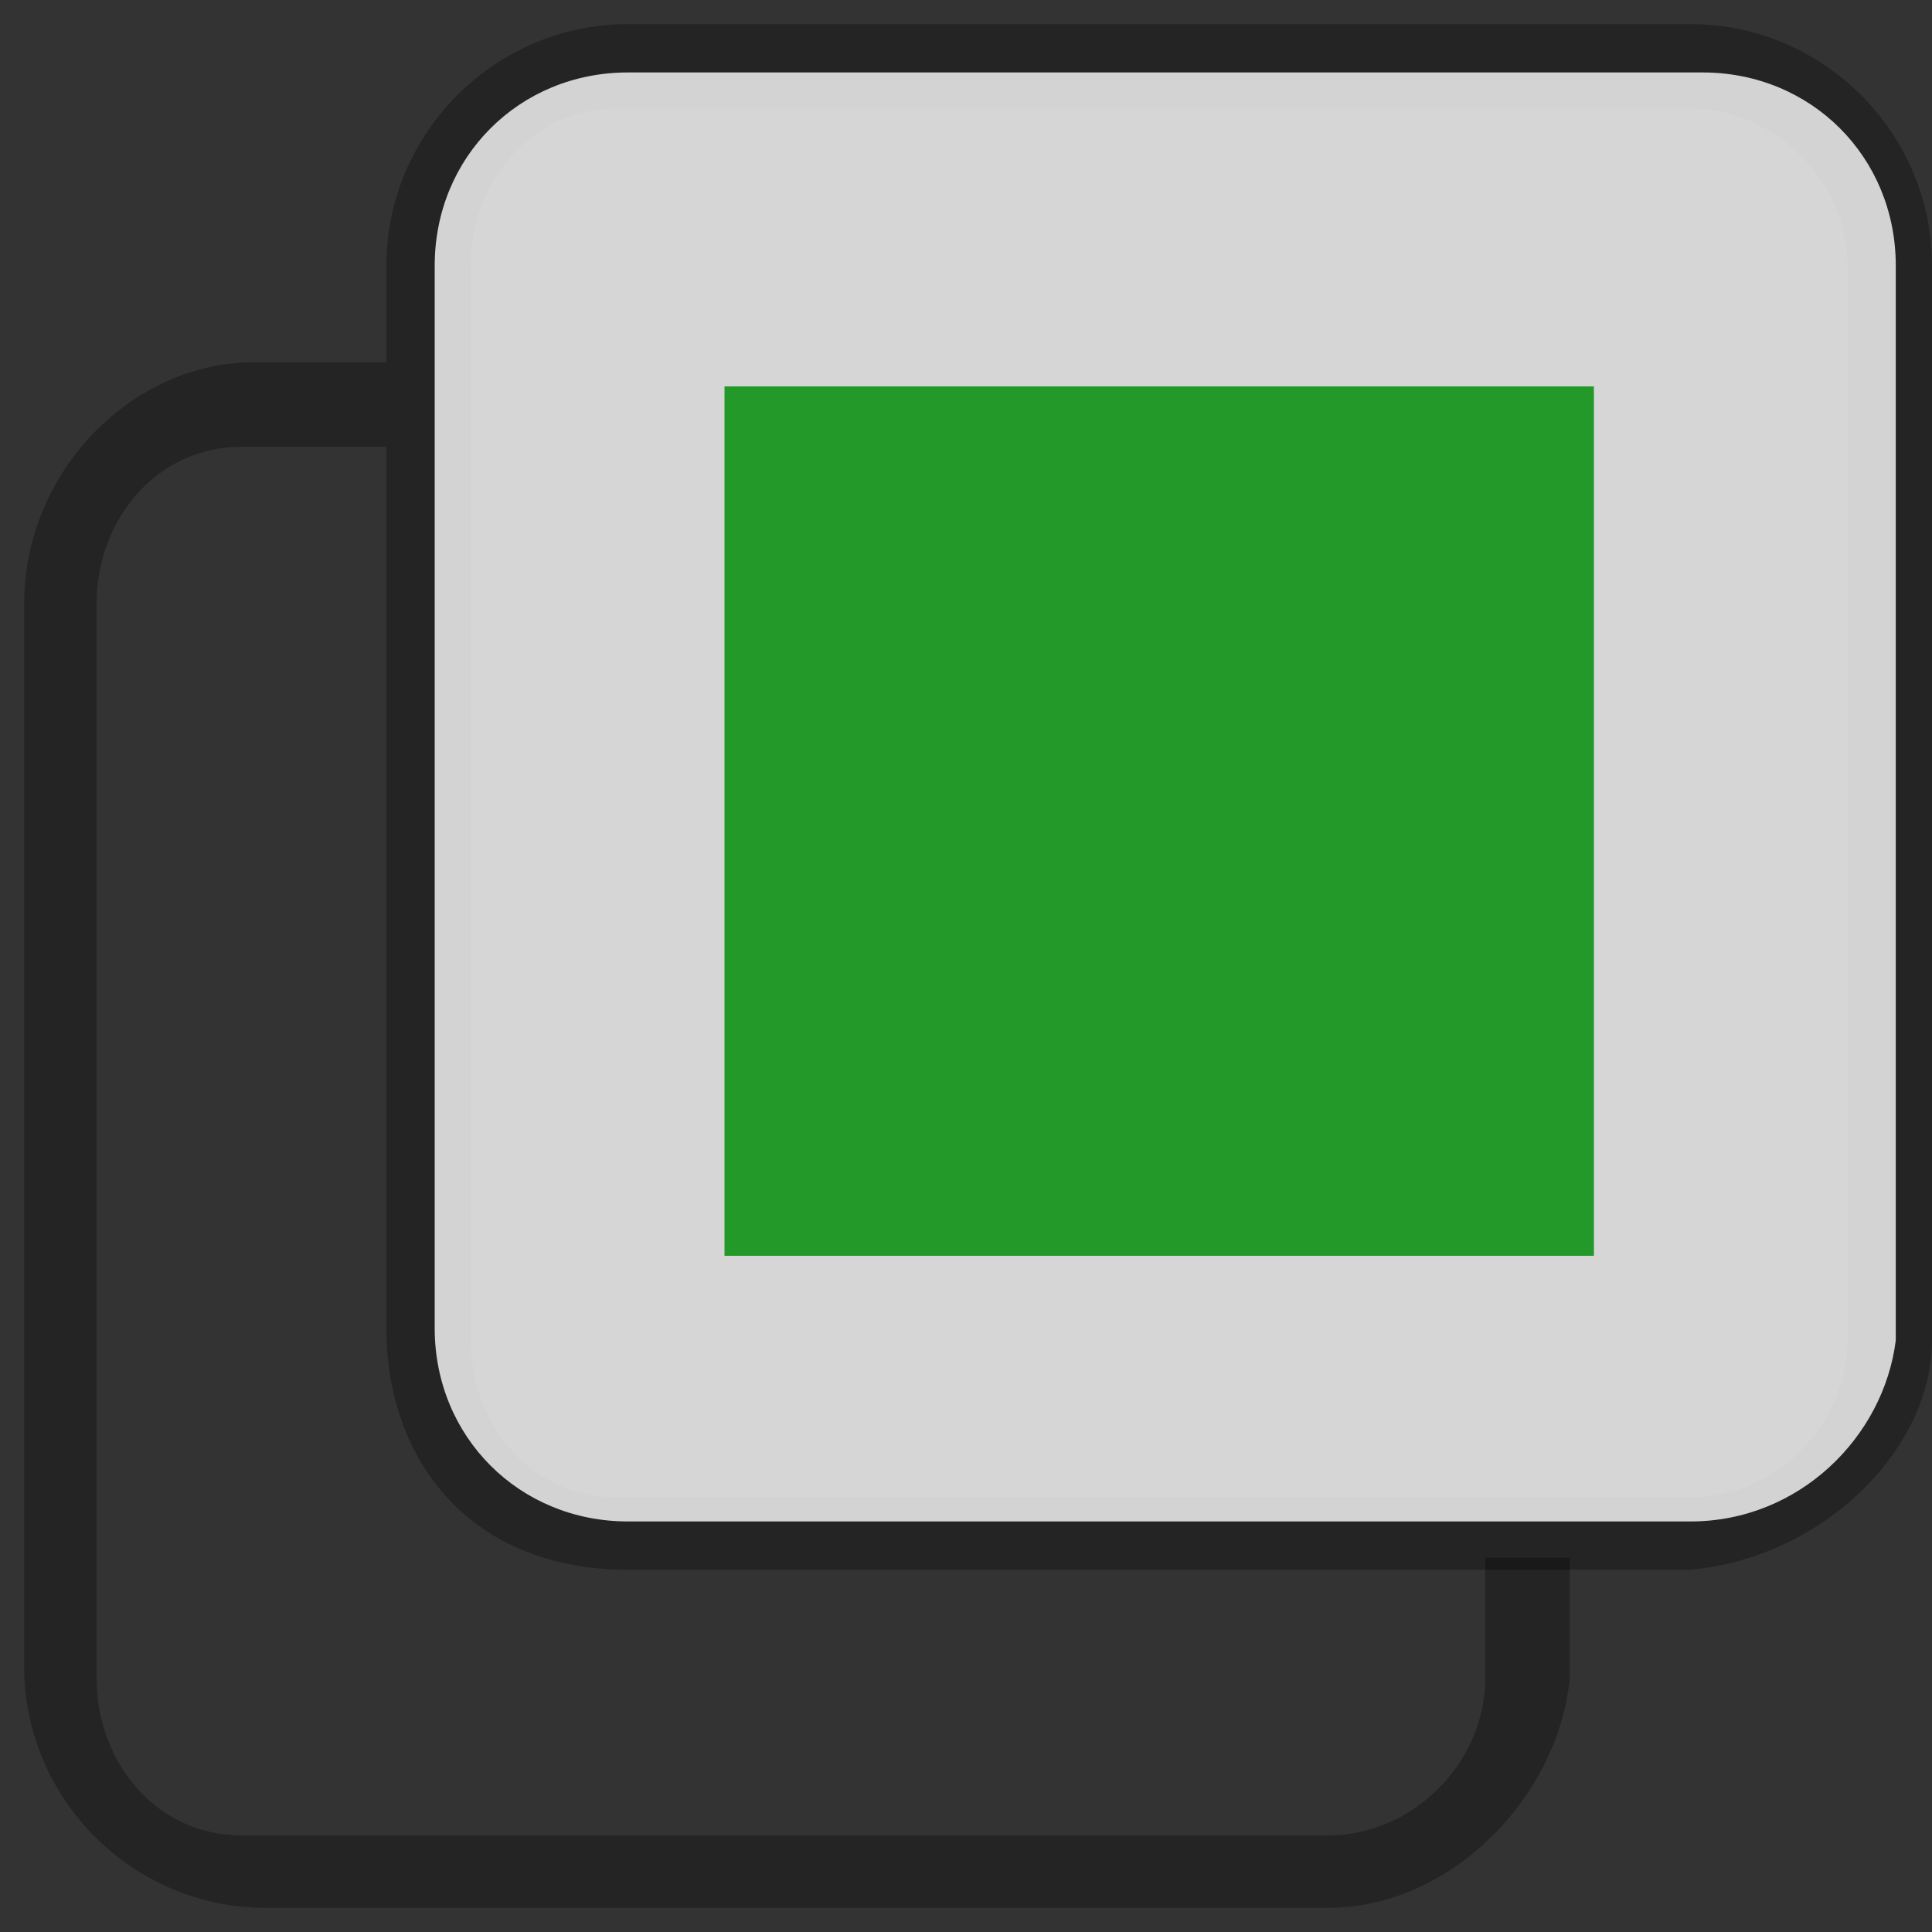 <?xml version="1.0" encoding="utf-8"?>
<!-- Generator: Adobe Illustrator 18.0.0, SVG Export Plug-In . SVG Version: 6.00 Build 0)  -->
<!DOCTYPE svg PUBLIC "-//W3C//DTD SVG 1.1//EN" "http://www.w3.org/Graphics/SVG/1.1/DTD/svg11.dtd">
<svg version="1.1" id="Layer_1" xmlns="http://www.w3.org/2000/svg" xmlns:xlink="http://www.w3.org/1999/xlink" x="0px" y="0px"
	 viewBox="0 0 16 16" enable-background="new 0 0 16 16" xml:space="preserve">
<rect x="0" y="0" width="16" height="16" fill="#333333" stroke="none"/>
<g opacity="0.3" enable-background="new    ">
	<path d="M14,13H5.2c-1.3,0-2-0.9-2-2V2.2c0-1.1,0.9-2,2-2H14c1.1,0,2,0.9,2,2v8.9C16,12,15.1,12.9,14,13z M5.1,0.9
		c-0.7,0-1.2,0.6-1.2,1.3v8.9c0,0.7,0.5,1.3,1.2,1.3H14c0.7,0,1.3-0.6,1.3-1.3V2.2c0-0.7-0.6-1.3-1.3-1.3C14,0.9,5.1,0.9,5.1,0.9z"
		/>
</g>
<path opacity="0.8" fill="#FFFFFF" enable-background="new    " d="M14,12.6H5.2c-0.9,0-1.6-0.7-1.6-1.6V2.2c0-0.9,0.7-1.6,1.6-1.6
	h8.9c0.9,0,1.6,0.7,1.6,1.6v8.9C15.6,11.9,14.9,12.6,14,12.6z"/>
<path opacity="0.3" enable-background="new    " d="M0.2,5v8.8c0,1.1,0.9,2,2,2H11c1,0,1.9-0.9,2-1.9v-1h-0.7v1
	c0,0.7-0.6,1.3-1.3,1.3H2c-0.7,0-1.2-0.6-1.2-1.3V5c0-0.7,0.5-1.3,1.2-1.3h1.2V3H2.1C1.1,3,0.2,3.9,0.2,5z"/>
<rect x="6" y="3.2" fill="#229928" width="7.2" height="7.2"/>
</svg>
